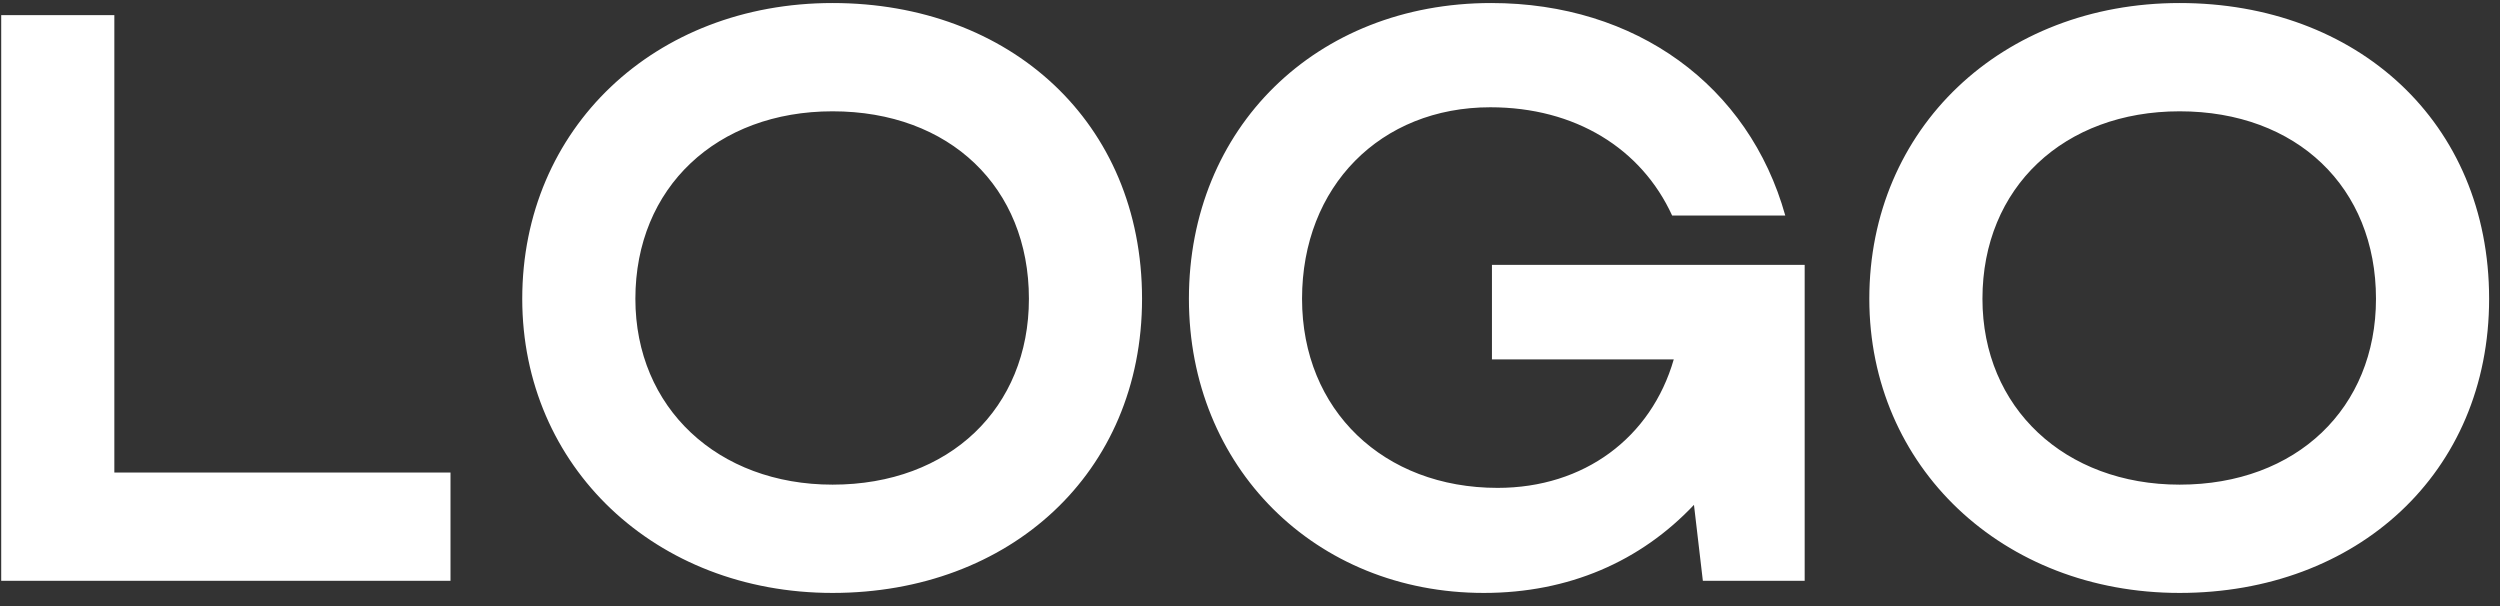<svg width="99" height="24" viewBox="0 0 99 24" fill="none" xmlns="http://www.w3.org/2000/svg">
<rect x="0" y="0" width="99" height="24" fill="#333333" stroke="none"/>
<path d="M0.048 23V0.6H4.528V18.712H17.84V23H0.048ZM20.681 11.832C20.681 5.08 25.929 0.12 32.969 0.12C39.977 0.12 45.225 4.824 45.225 11.832C45.225 18.744 39.977 23.48 32.969 23.48C25.961 23.48 20.681 18.488 20.681 11.832ZM25.161 11.832C25.161 16.152 28.425 19.192 32.969 19.192C37.609 19.192 40.745 16.152 40.745 11.832C40.745 7.416 37.609 4.408 32.969 4.408C28.393 4.408 25.161 7.416 25.161 11.832ZM51.561 11.832C51.561 16.248 54.793 19.32 59.305 19.32C62.729 19.32 65.385 17.336 66.281 14.232H59.081V10.488H71.465V23H67.433L67.081 19.992C64.969 22.232 62.121 23.48 58.761 23.48C52.073 23.48 47.081 18.488 47.081 11.832C47.081 5.08 52.105 0.12 59.049 0.12C64.777 0.12 69.257 3.384 70.697 8.536H66.217C65.001 5.88 62.377 4.248 59.017 4.248C54.665 4.248 51.561 7.384 51.561 11.832ZM74.025 11.832C74.025 5.08 79.273 0.12 86.313 0.12C93.321 0.12 98.569 4.824 98.569 11.832C98.569 18.744 93.321 23.48 86.313 23.48C79.305 23.48 74.025 18.488 74.025 11.832ZM78.505 11.832C78.505 16.152 81.769 19.192 86.313 19.192C90.953 19.192 94.089 16.152 94.089 11.832C94.089 7.416 90.953 4.408 86.313 4.408C81.737 4.408 78.505 7.416 78.505 11.832Z" fill="white"/>
</svg>
